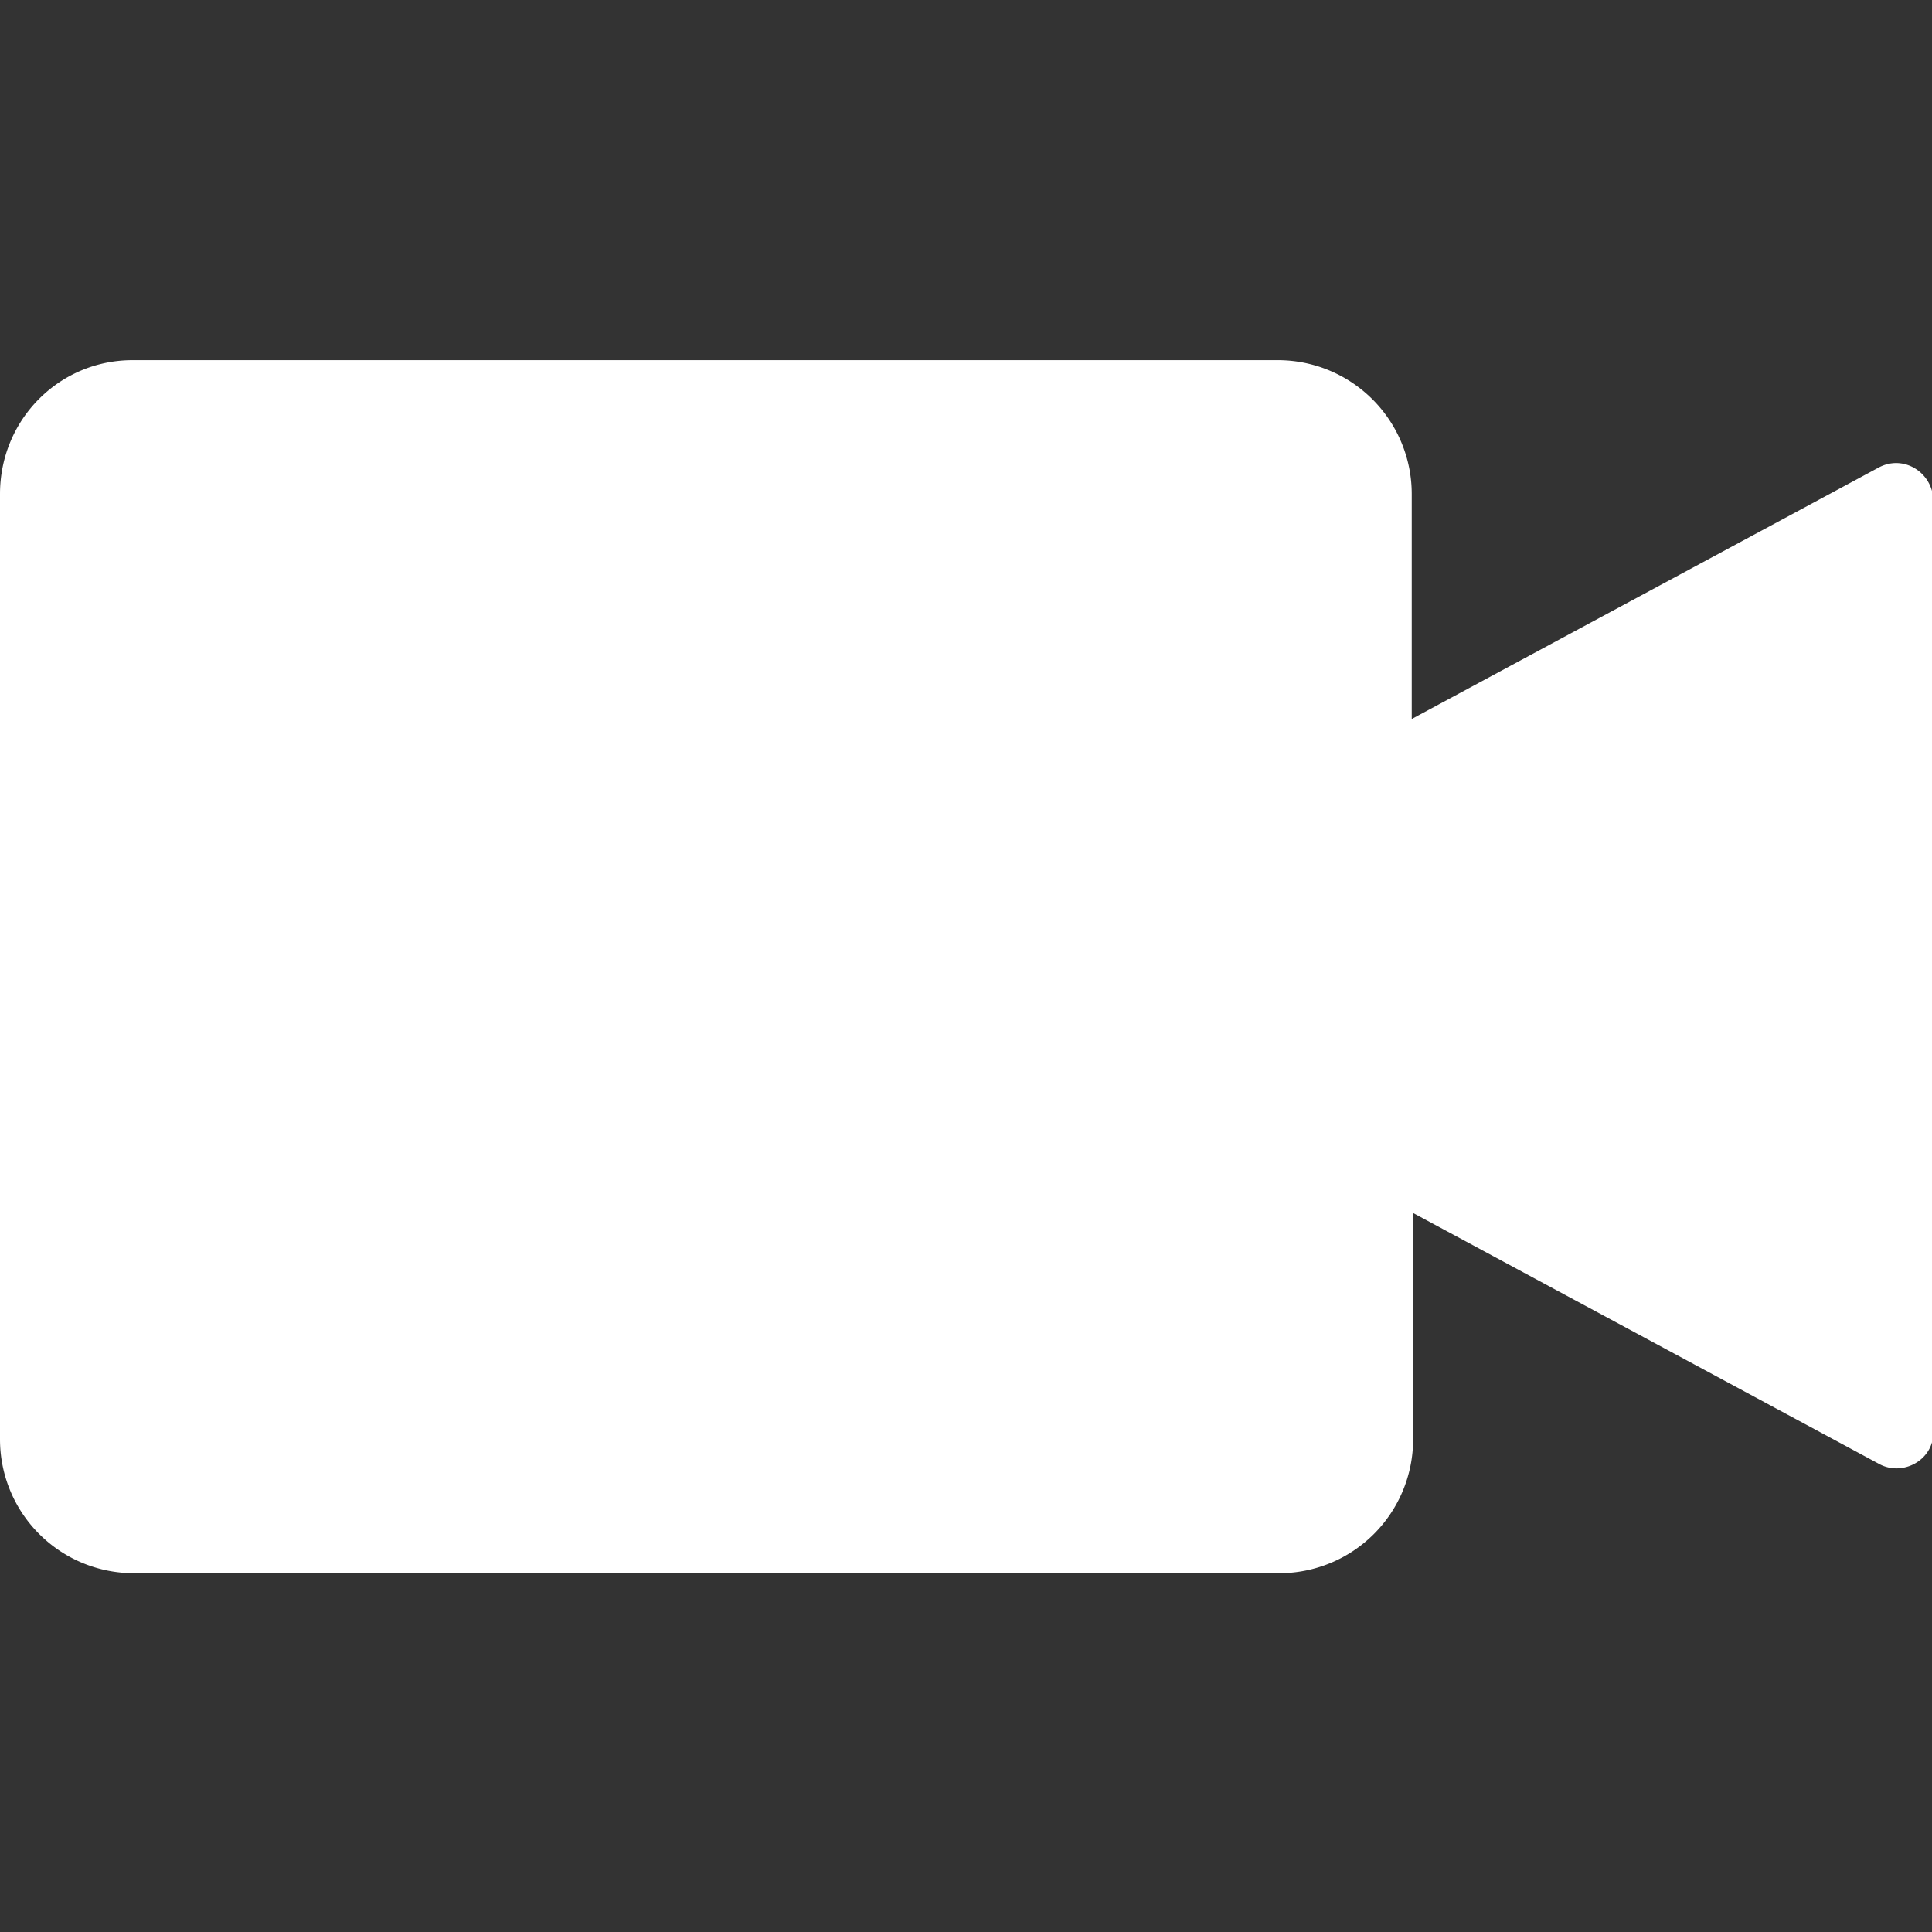 <svg xmlns="http://www.w3.org/2000/svg" viewBox="0 0 14 14" xmlns:v="https://vecta.io/nano"><rect x="0" y="0" width="14" height="14" fill="#333333" stroke="none"/><path fill="#fff" d="M13.61 3.39l-3.38 1.82V3.58a.97.97 0 0 0-.97-.97H.96c-.53 0-.96.43-.96.97v6.85a.97.97 0 0 0 .97.97h8.3a.97.97 0 0 0 .97-.97V8.79l3.38 1.82c.17.09.39-.03.39-.23V3.62c-.01-.2-.22-.33-.4-.23z"/></svg>